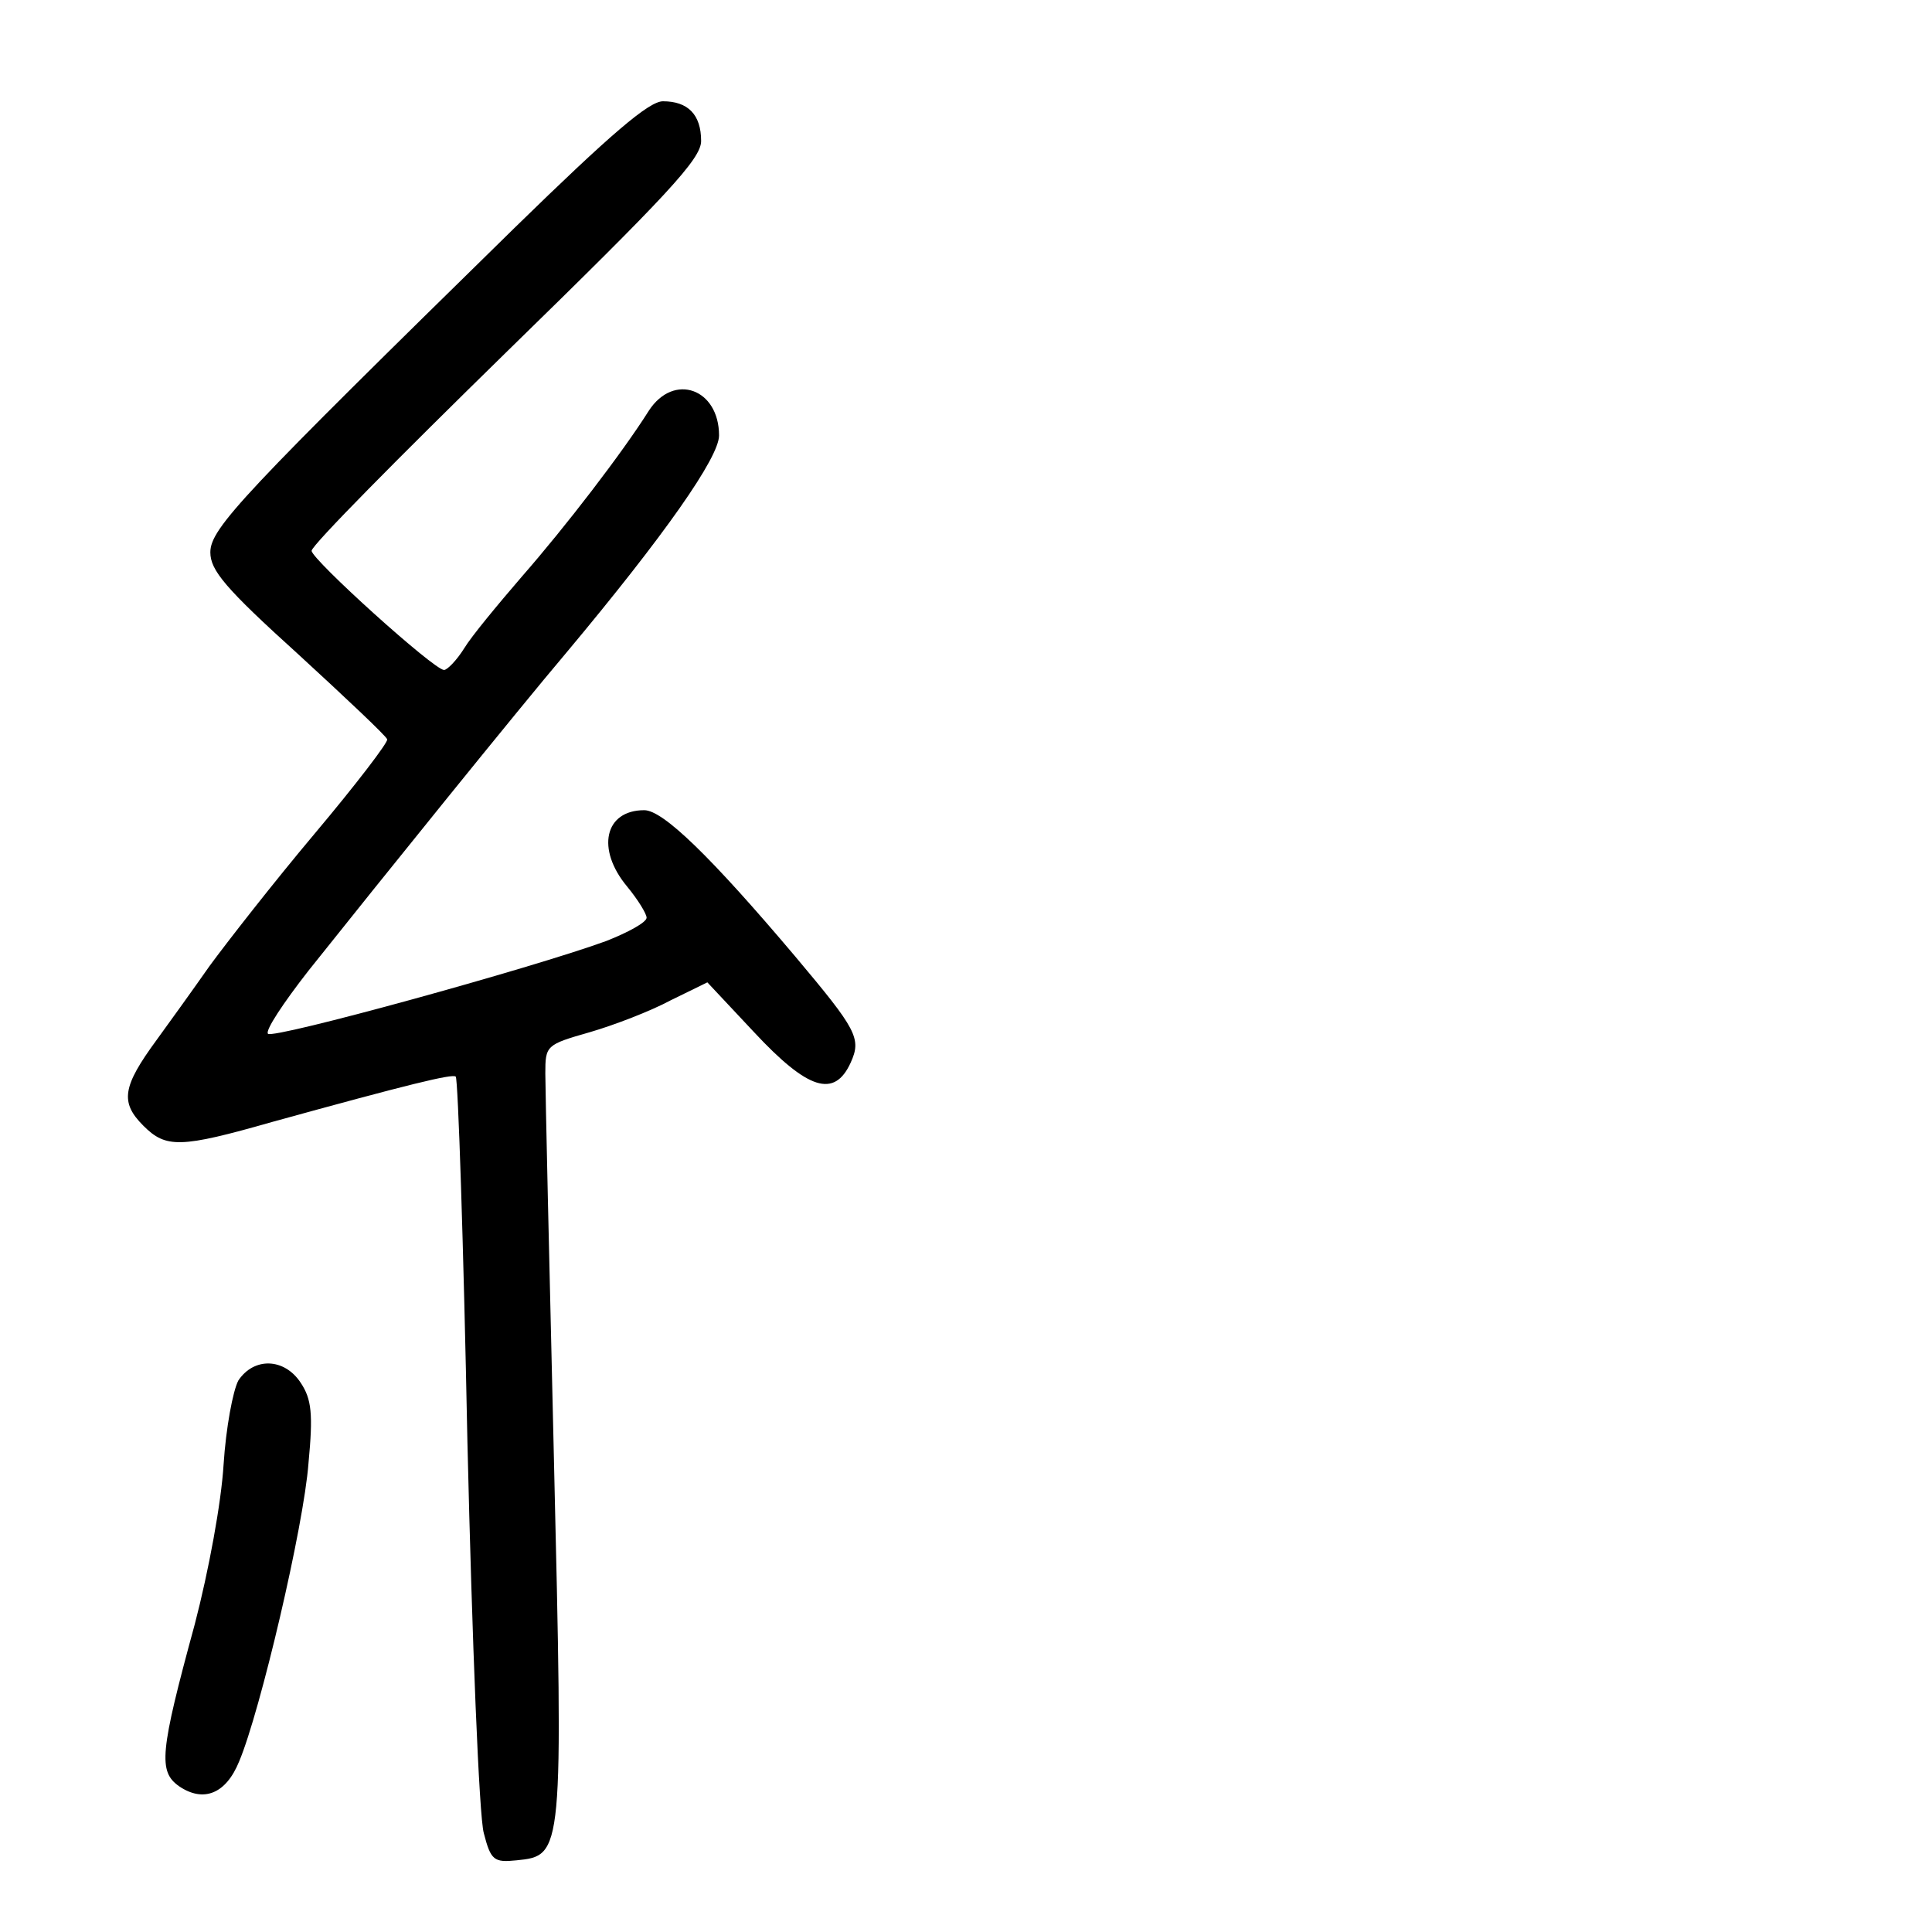 <?xml version="1.0" standalone="no"?>
<!DOCTYPE svg PUBLIC "-//W3C//DTD SVG 20010904//EN"
 "http://www.w3.org/TR/2001/REC-SVG-20010904/DTD/svg10.dtd">
<svg version="1.0" xmlns="http://www.w3.org/2000/svg"
 width="248pt" height="248pt" viewBox="0 0 248 248"
 preserveAspectRatio="xMidYMid meet">
<g transform="translate(0,248) scale(0.1,-0.1)"
fill="#000000" stroke="none">
<path d="M661 2188 c-349 -342 -391 -386 -391 -417 0 -23 19 -46 113 -131 61
-56 113 -105 114 -109 2 -3 -40 -58 -93 -121 -53 -63 -113 -140 -135 -170 -21
-30 -52 -73 -68 -95 -44 -60 -47 -80 -17 -110 29 -29 47 -29 166 5 174 48 231
62 235 58 3 -3 10 -214 15 -469 6 -255 15 -481 21 -502 9 -35 13 -38 42 -35
60 6 60 7 48 517 -6 251 -11 473 -11 493 0 36 1 37 57 53 31 9 78 27 104 41
l47 23 60 -64 c69 -74 103 -85 124 -39 14 31 8 42 -71 136 -109 129 -170 188
-194 188 -51 0 -62 -50 -22 -98 14 -17 25 -35 25 -40 0 -6 -24 -19 -52 -30
-96 -35 -427 -126 -434 -119 -4 4 20 40 52 81 94 118 269 335 330 407 128 153
197 252 197 280 0 60 -58 81 -90 32 -34 -54 -107 -149 -163 -213 -31 -36 -65
-77 -74 -92 -10 -16 -22 -28 -26 -28 -13 0 -170 142 -170 153 0 7 113 121 250
255 206 201 250 248 250 271 0 34 -17 51 -49 51 -18 0 -67 -42 -190 -162z"/>
<path d="M306 708 c-7 -13 -16 -61 -19 -108 -3 -49 -19 -136 -37 -205 -45
-165 -47 -189 -20 -208 31 -21 60 -10 77 32 27 64 83 302 89 383 6 63 4 82
-10 103 -21 32 -60 33 -80 3z"/>
</g>
</svg>
